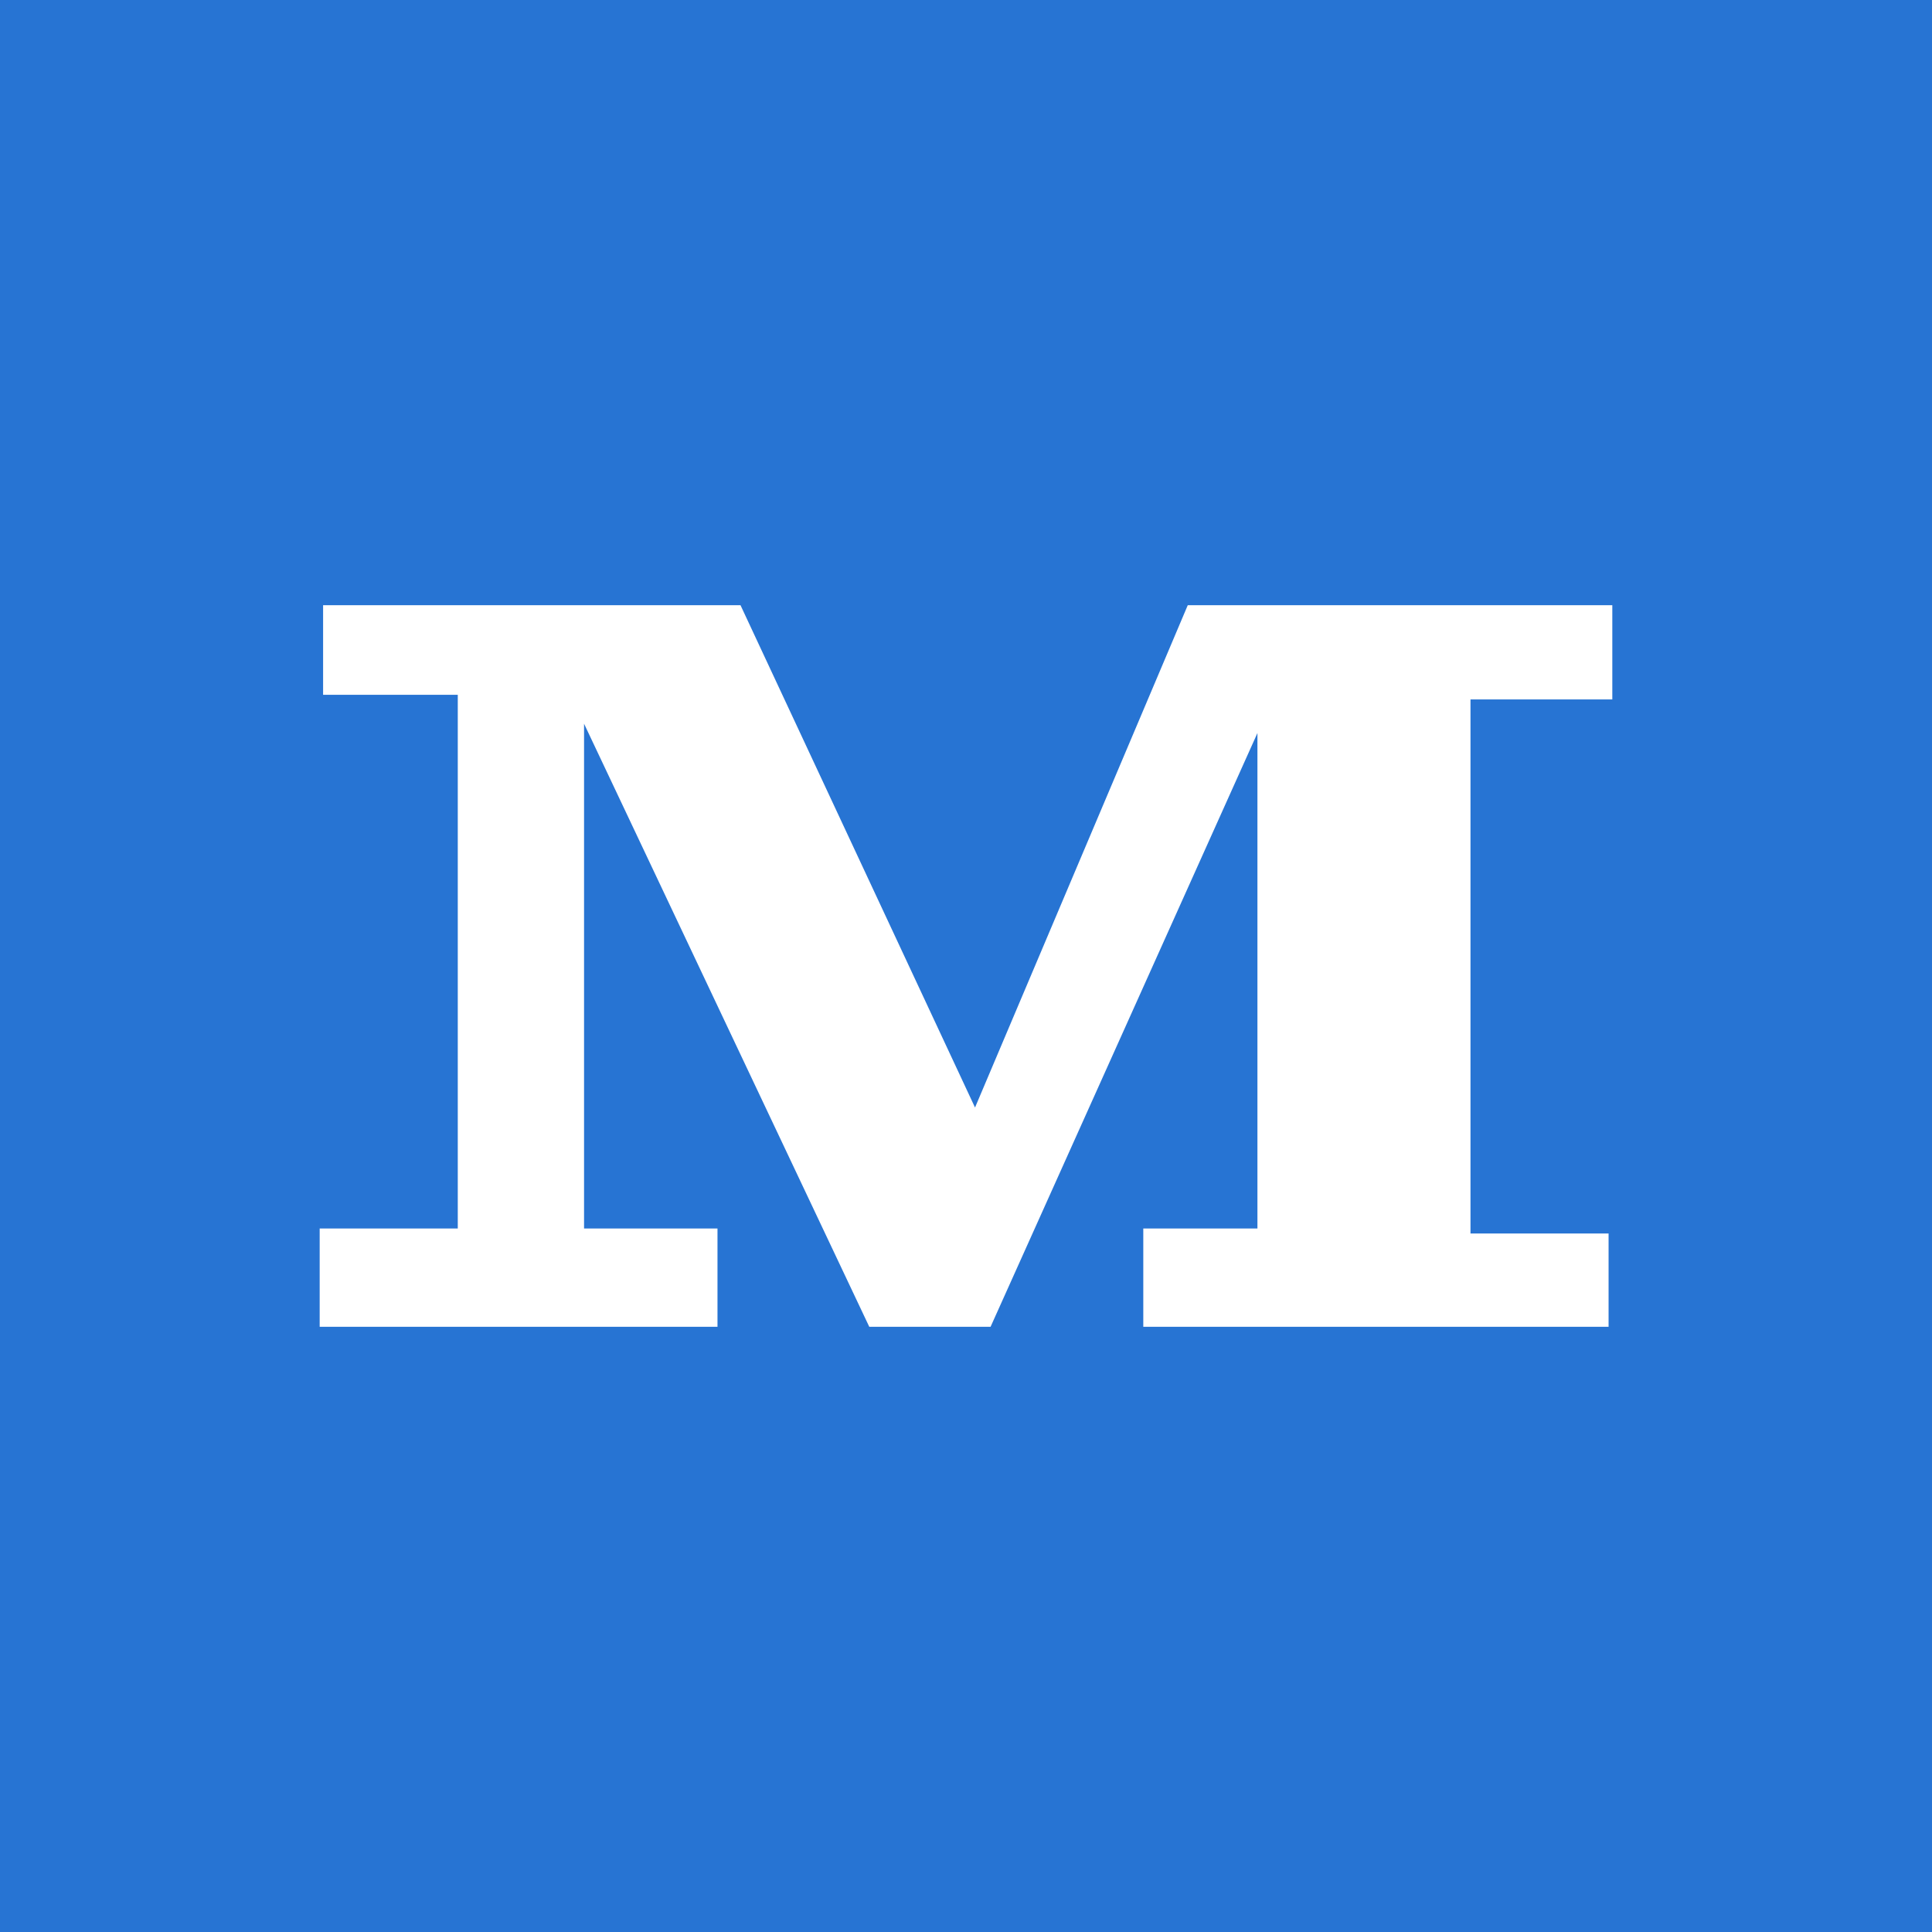 <svg width="288" height="288" viewBox="0 0 288 288" fill="none" xmlns="http://www.w3.org/2000/svg">
<rect x="0" y="0" width="288" height="288" fill="#333333" stroke="none"/>
<g clip-path="url(#clip0_1_53)">
<rect width="288" height="288" fill="white"/>
<rect width="288" height="288" fill="#2774D3"/>
<path d="M240.345 104.266V90.217H177.058L145.345 165.096L110.386 90.217H48.164V103.57H68.24V183.132H47.654V197.783H106.955V183.132H87.064V107.882L129.581 197.783H147.663L187.444 109.273V183.132H170.428V197.783H239.789V183.874H219.203V104.266H240.345Z" fill="white"/>
</g>
<defs>
<clipPath id="clip0_1_53">
<rect width="288" height="288" fill="white"/>
</clipPath>
</defs>
</svg>
